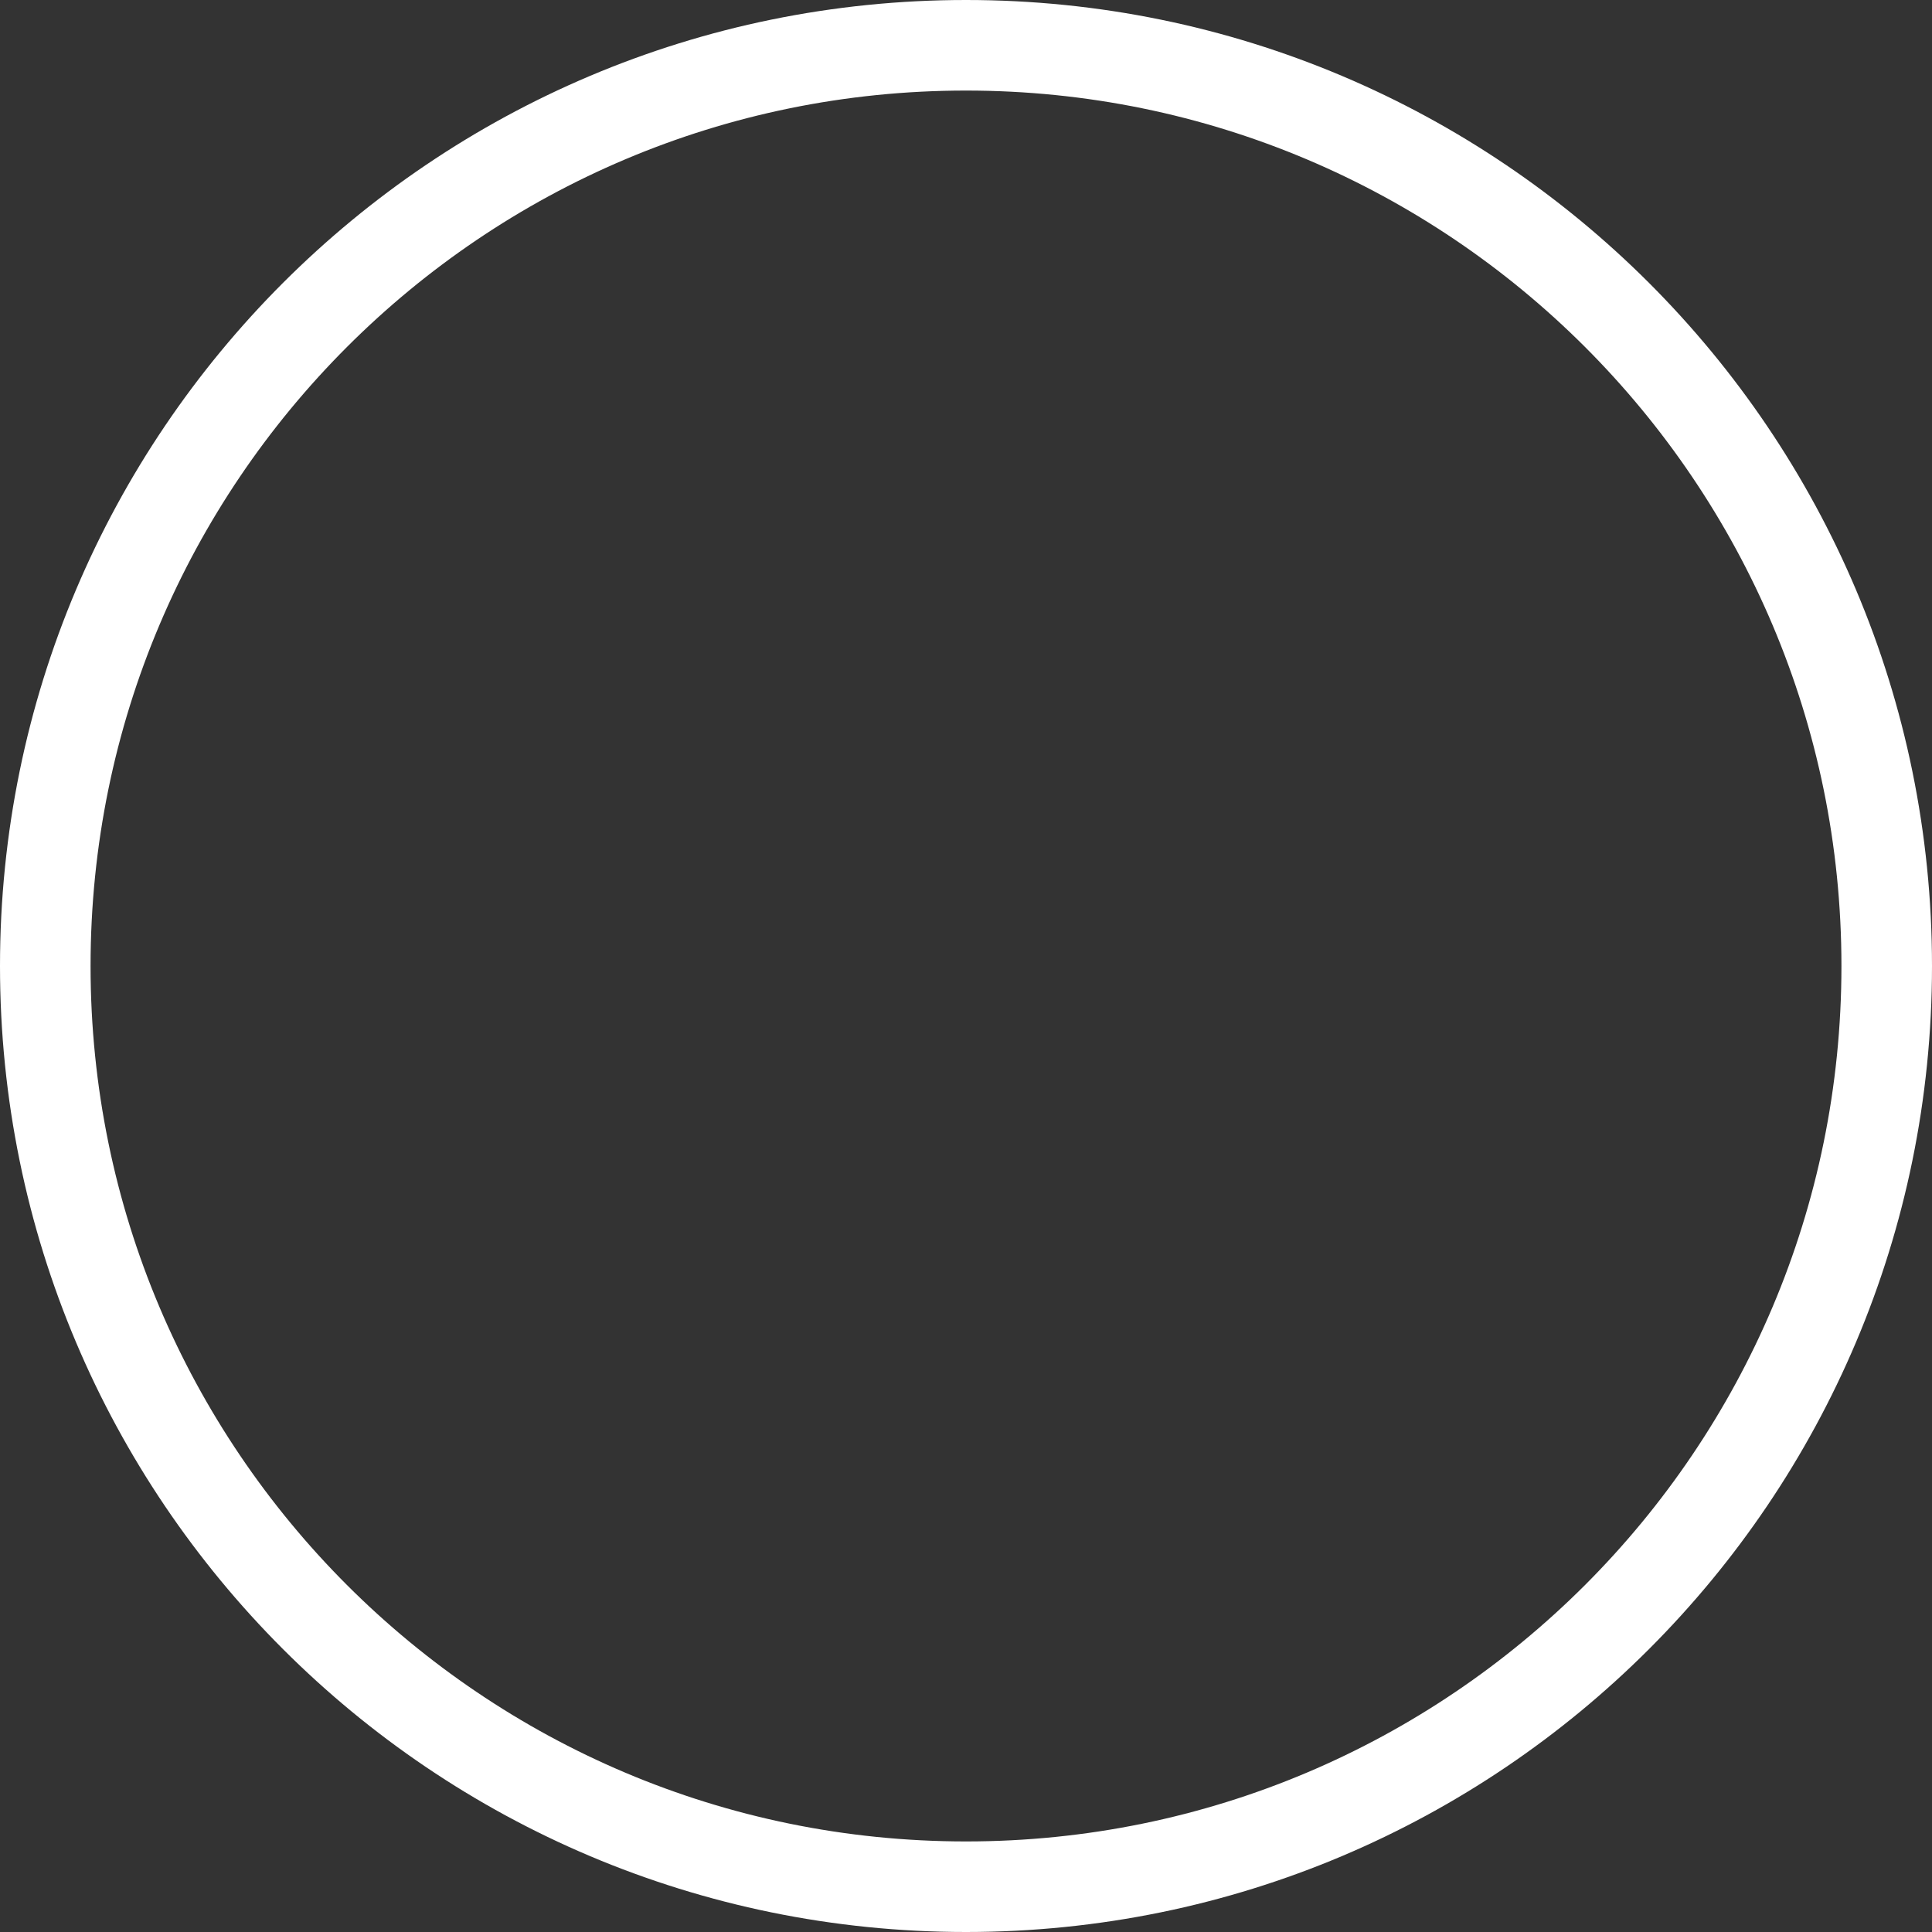 <svg id="SvgjsSvg1010" xmlns="http://www.w3.org/2000/svg" version="1.1" xmlns:xlink="http://www.w3.org/1999/xlink" xmlns:svgjs="http://svgjs.com/svgjs" width="64" height="64" viewBox="0 0 64 64"><rect x="0" y="0" width="64" height="64" fill="#333333" stroke="none"/><title>Oval 6</title><desc>Created with Avocode.</desc><defs id="SvgjsDefs1011"><clipPath id="SvgjsClipPath1014"><path id="SvgjsPath1013" d="M192 3972C192 3954.327 206.327 3940 224 3940C241.673 3940 256 3954.327 256 3972C256 3989.673 241.673 4004 224 4004C206.327 4004 192 3989.673 192 3972Z " fill="#ffffff"></path></clipPath></defs><path id="SvgjsPath1012" d="M192 3972C192 3954.327 206.327 3940 224 3940C241.673 3940 256 3954.327 256 3972C256 3989.673 241.673 4004 224 4004C206.327 4004 192 3989.673 192 3972Z " fill-opacity="0" fill="#ffffff" stroke-dasharray="0" stroke-linejoin="miter" stroke-linecap="butt" stroke-opacity="1" stroke="#ffffff" stroke-miterlimit="50" stroke-width="6" clip-path="url(&quot;#SvgjsClipPath1014&quot;)" transform="matrix(1,0,0,1,-192,-3940)"></path></svg>
